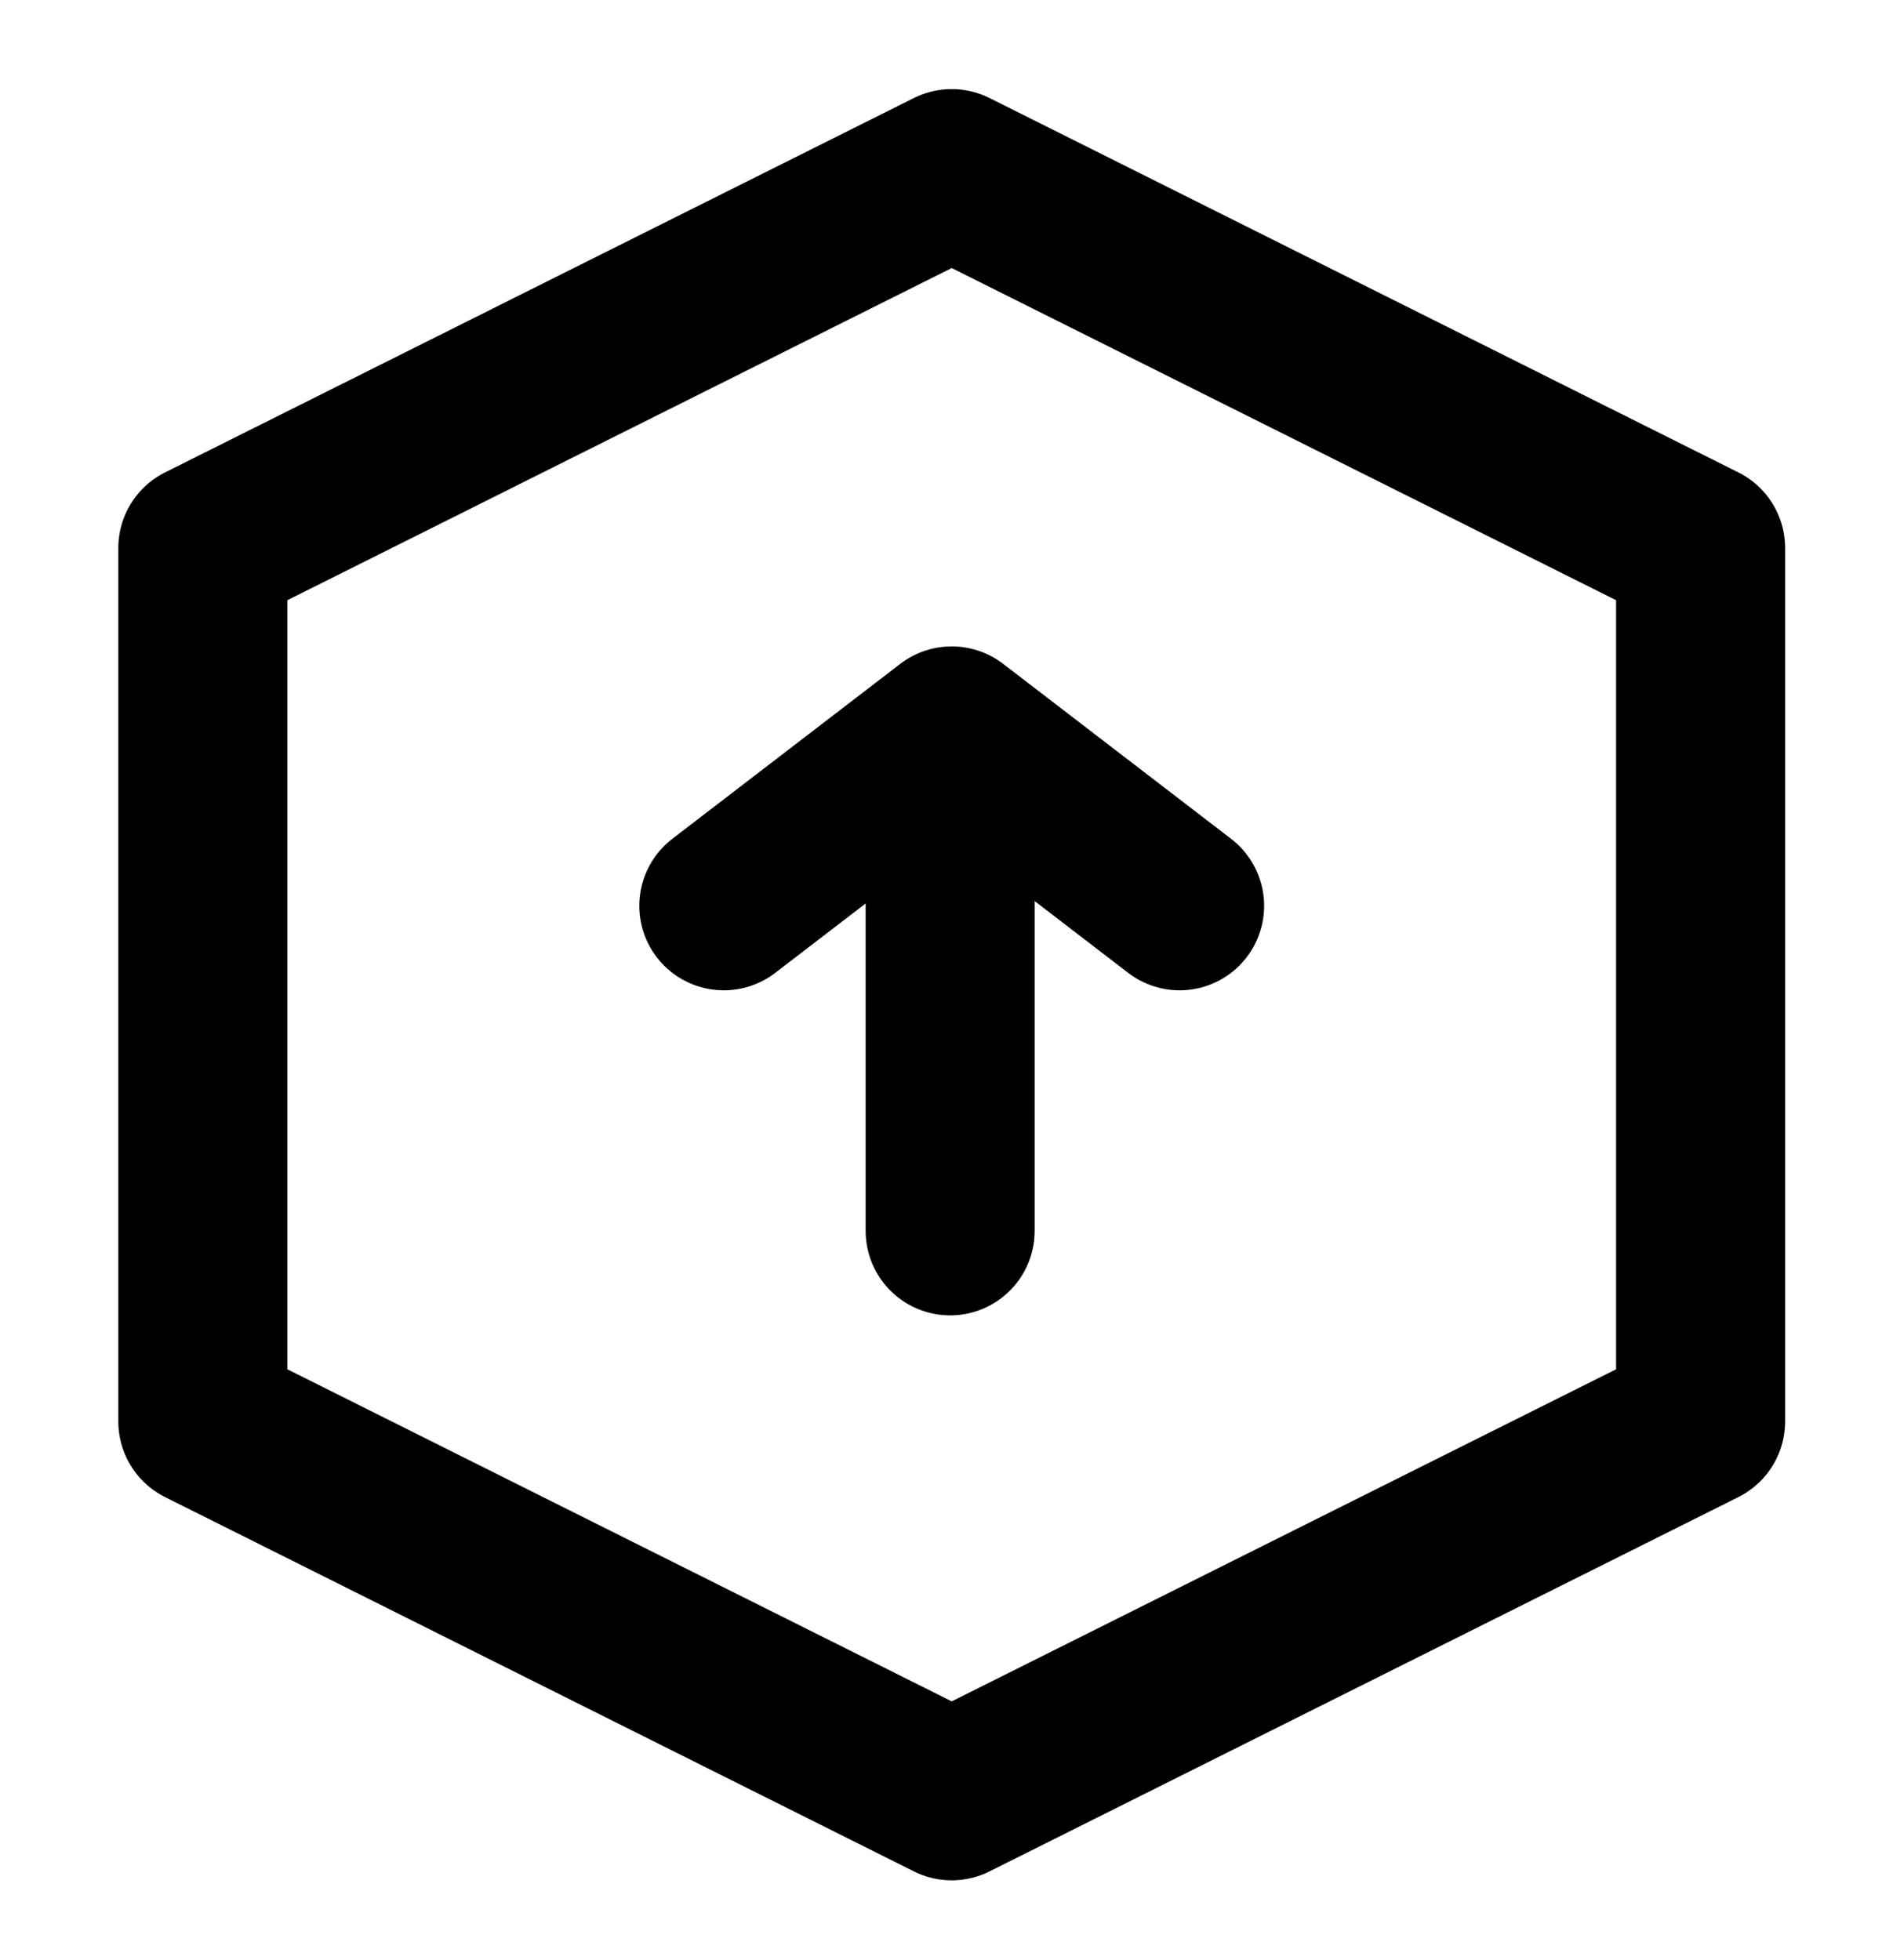 <svg width="28" height="29" viewBox="0 0 28 29" fill="none" xmlns="http://www.w3.org/2000/svg">
<path d="M3 21.03L14.077 26.568L25.154 21.03V8.107L14.077 2.568L3 8.107V21.03Z" stroke="black" stroke-width="2.5" stroke-linecap="square" stroke-linejoin="round"/>
<path d="M17.448 13.401L14.077 10.813L10.706 13.401" stroke="black" stroke-width="2.5" stroke-linecap="round" stroke-linejoin="round"/>
<path d="M14.054 11.63V18.21" stroke="black" stroke-width="2.5" stroke-linecap="round"/>
</svg>
